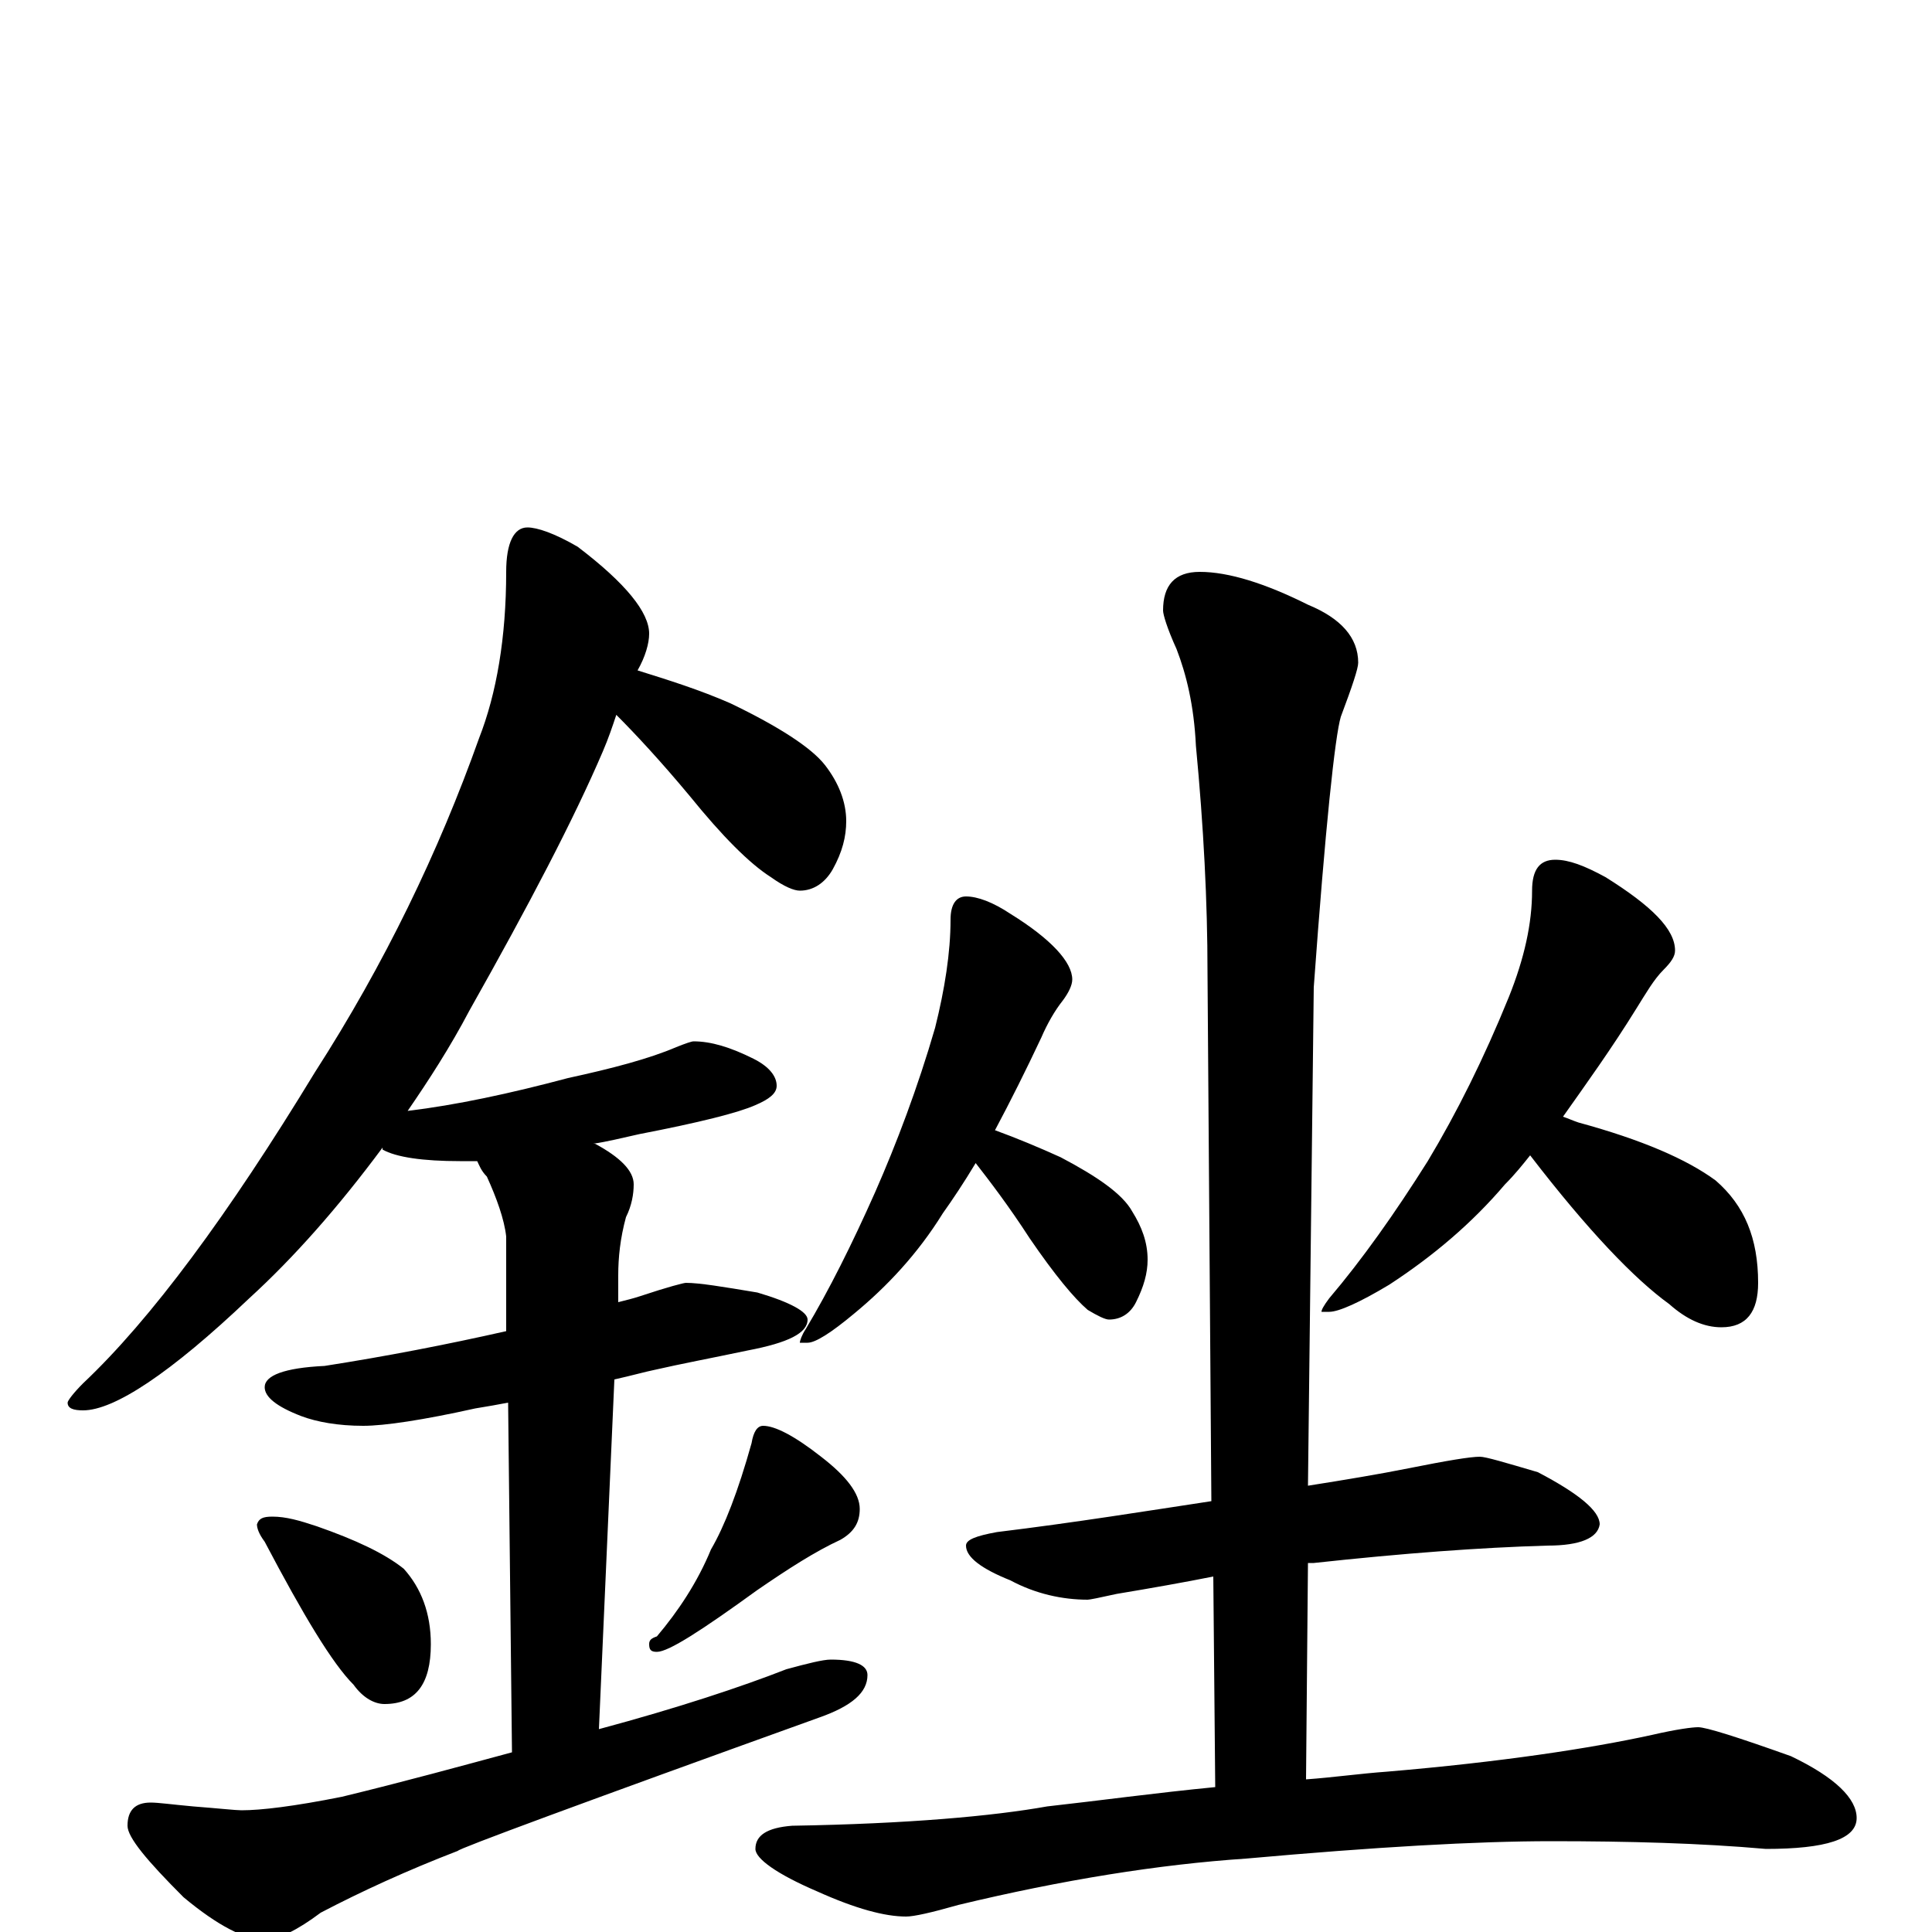 <?xml version="1.0" encoding="utf-8" ?>
<!DOCTYPE svg PUBLIC "-//W3C//DTD SVG 1.1//EN" "http://www.w3.org/Graphics/SVG/1.1/DTD/svg11.dtd">
<svg version="1.1" id="Layer_1" xmlns="http://www.w3.org/2000/svg" xmlns:xlink="http://www.w3.org/1999/xlink" x="0px" y="145px" width="1000px" height="1000px" viewBox="0 0 1000 1000" enable-background="new 0 0 1000 1000" xml:space="preserve">
<g id="Layer_1">
<path id="glyph" transform="matrix(1 0 0 -1 0 1000)" d="M273,727C278,727 287,724 299,717C324,698 336,683 336,672C336,667 334,660 330,653C346,648 362,643 378,636C403,624 420,613 427,604C434,595 438,585 438,575C438,567 436,559 431,550C427,543 421,539 414,539C411,539 406,541 399,546C388,553 374,567 357,588C342,606 329,620 319,630C317,624 315,618 312,611C297,576 274,532 243,477C233,458 222,441 211,425C236,428 264,434 294,442C317,447 336,452 350,458C355,460 358,461 359,461C368,461 378,458 390,452C398,448 402,443 402,438C402,434 398,431 391,428C382,424 362,419 331,413C322,411 314,409 307,408l1,0C321,401 328,394 328,387C328,382 327,376 324,370C321,359 320,349 320,340l0,-14C324,327 328,328 331,329C346,334 354,336 355,336C362,336 374,334 392,331C409,326 418,321 418,317C418,310 408,305 387,301C368,297 352,294 339,291C334,290 327,288 318,286l-8,-181C351,116 384,127 407,136C418,139 426,141 430,141C443,141 449,138 449,133C449,124 441,117 424,111C299,66 237,43 237,42C211,32 187,21 166,10C154,1 144,-4 137,-4C127,-4 113,3 95,18C76,37 66,49 66,55C66,63 70,67 78,67C82,67 89,66 100,65C113,64 122,63 125,63C135,63 152,65 177,70C210,78 239,86 265,93l-2,181C258,273 252,272 246,271C219,265 199,262 188,262C175,262 164,264 156,267C143,272 137,277 137,282C137,288 147,292 168,293C200,298 231,304 262,311l0,49C261,369 257,380 252,391C249,394 248,397 247,399C244,399 241,399 238,399C219,399 205,401 198,405l0,1C175,375 152,349 129,328C88,289 59,270 43,270C38,270 35,271 35,274C35,275 38,279 43,284C78,317 118,371 163,445C199,501 227,559 248,618C257,641 262,670 262,704C262,719 266,727 273,727M141,215C148,215 155,213 164,210C184,203 199,196 209,188C218,178 223,165 223,149C223,128 215,118 199,118C194,118 188,121 183,128C172,139 157,164 137,202C134,206 133,209 133,211C134,214 136,215 141,215M395,262C401,262 411,257 425,246C438,236 445,227 445,219C445,212 442,207 435,203C422,197 408,188 392,177C363,156 346,145 340,145C337,145 336,146 336,149C336,151 337,152 340,153C351,166 361,181 368,198C375,210 382,228 389,253C390,259 392,262 395,262M500,536C506,536 514,533 523,527C544,514 555,502 555,493C555,490 553,486 550,482C546,477 542,470 539,463C531,446 523,430 515,415C526,411 538,406 549,401C568,391 581,382 586,373C591,365 594,357 594,348C594,341 592,334 588,326C585,320 580,317 574,317C572,317 568,319 563,322C556,328 546,340 533,359C522,376 512,389 505,398C499,388 493,379 488,372C475,351 459,334 442,320C430,310 422,305 418,305l-4,0C414,306 415,309 417,312C429,332 441,356 453,383C464,408 475,437 484,468C489,488 492,507 492,524C492,532 495,536 500,536M805,555C812,555 820,552 831,546C855,531 867,519 867,508C867,505 865,502 861,498C856,493 852,486 847,478C834,457 821,439 809,422C812,421 814,420 817,419C850,410 873,400 888,389C903,376 910,359 910,336C910,321 904,313 891,313C882,313 873,317 864,325C846,338 822,363 792,402C788,397 784,392 779,387C762,367 742,350 719,335C704,326 693,321 688,321l-4,0C684,322 685,324 688,328C705,348 722,372 739,399C754,424 768,452 781,484C789,504 793,522 793,539C793,550 797,555 805,555M766,246C769,246 779,243 796,238C817,227 828,218 828,211C827,204 818,200 801,200C766,199 726,196 680,191C679,191 678,191 677,191l-1,-112C690,80 704,82 718,83C777,88 823,95 855,102C868,105 876,106 879,106C883,106 899,101 927,91C950,80 961,69 961,59C961,48 945,43 914,43C880,46 843,47 803,47C764,47 712,44 645,38C600,35 550,27 496,14C482,10 473,8 469,8C458,8 443,12 423,21C402,30 391,38 391,43C391,50 397,54 410,55C470,56 514,60 542,65C569,68 598,72 629,75l-1,109C613,181 596,178 578,175C569,173 564,172 563,172C550,172 536,175 523,182C508,188 500,194 500,200C500,203 505,205 516,207C557,212 594,218 627,223l-2,274C625,533 623,572 619,614C618,635 614,651 609,664C604,675 602,682 602,684C602,697 608,704 621,704C636,704 655,698 677,687C694,680 703,670 703,657C703,654 700,645 694,629C691,619 686,572 680,489l-3,-258C696,234 714,237 729,240C749,244 761,246 766,246z"/>
</g>
</svg>
